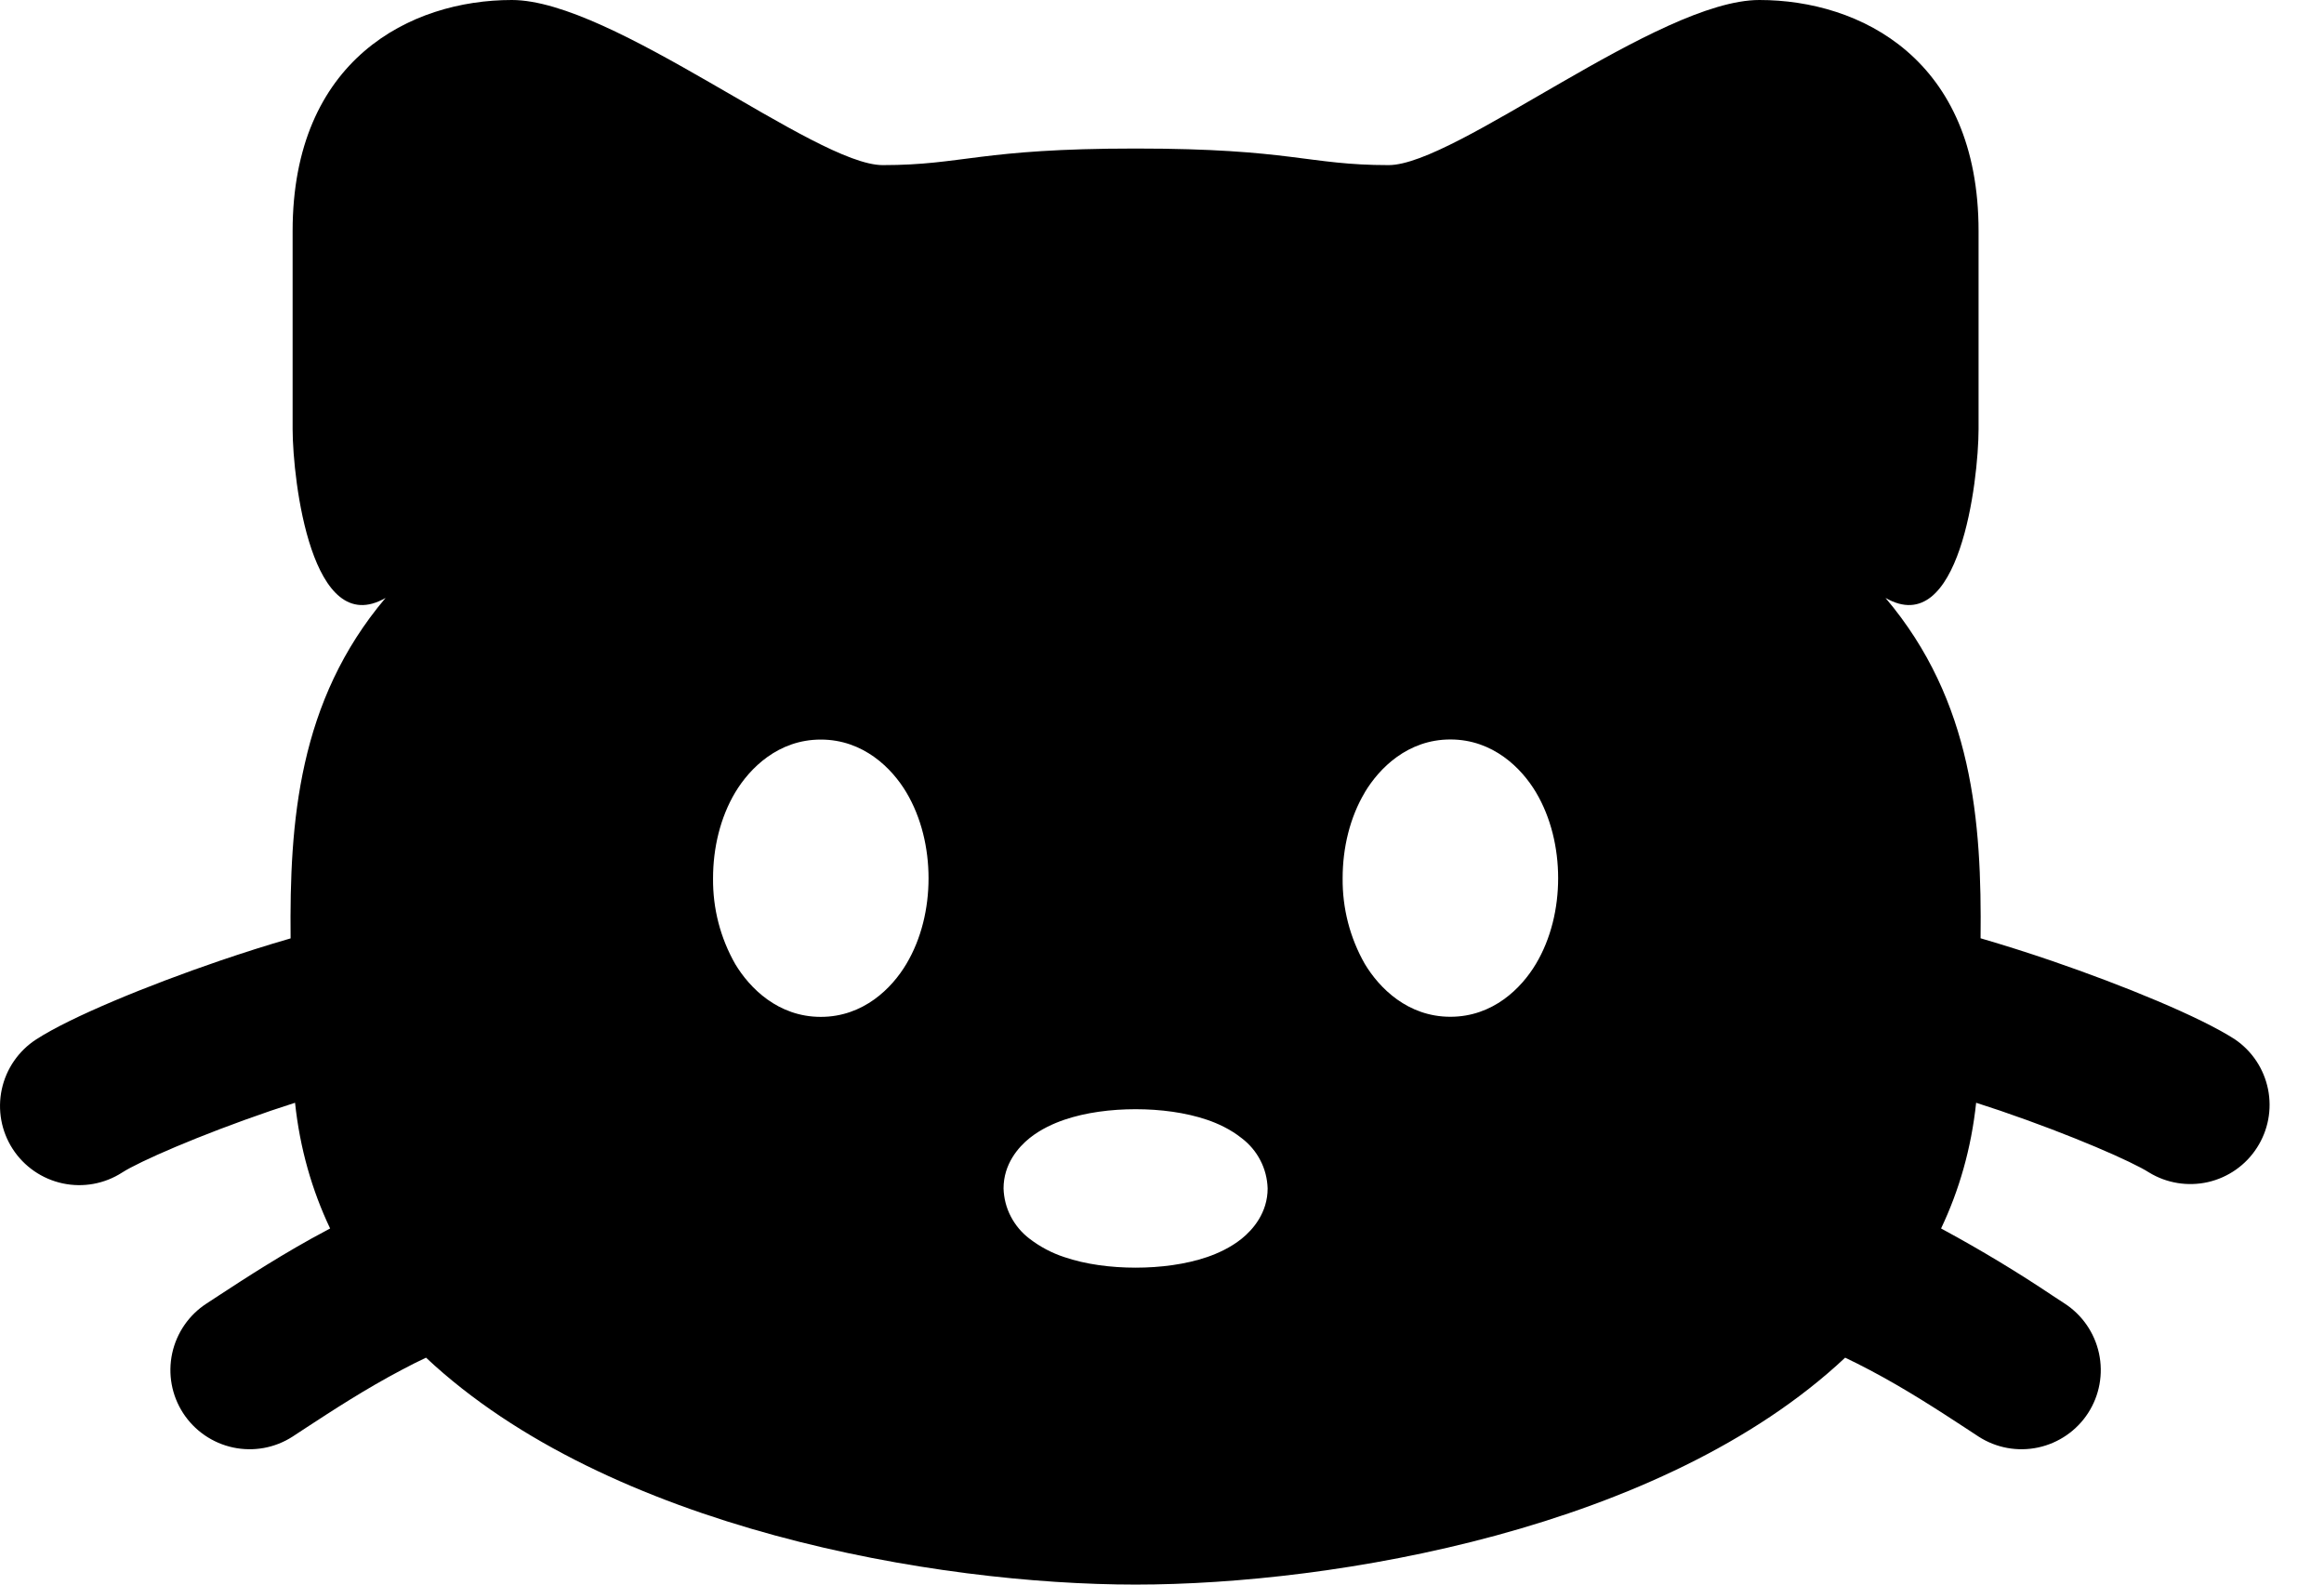 <svg width="22" height="15" viewBox="0 0 22 15" fill="none" xmlns="http://www.w3.org/2000/svg">
<path fill-rule="evenodd" clip-rule="evenodd" d="M10.75 1.406C9.27 1.406 9.122 1.563 8.356 1.563C7.718 1.563 5.802 0 4.845 0C3.888 0 2.77 0.563 2.77 2.188V4.063C2.772 4.555 2.95 6.063 3.65 5.66C2.823 6.638 2.74 7.779 2.751 8.883C2.528 8.947 2.301 9.02 2.08 9.095C1.396 9.329 0.67 9.627 0.343 9.839C0.176 9.947 0.059 10.117 0.017 10.311C-0.025 10.506 0.012 10.709 0.12 10.876C0.228 11.043 0.398 11.16 0.592 11.202C0.787 11.244 0.99 11.207 1.157 11.099C1.313 10.998 1.878 10.749 2.565 10.514L2.793 10.439C2.839 10.872 2.954 11.269 3.125 11.629L3.101 11.642C2.691 11.858 2.311 12.107 2.069 12.265L1.956 12.339C1.789 12.447 1.672 12.617 1.63 12.811C1.588 13.006 1.625 13.209 1.733 13.376C1.841 13.543 2.011 13.66 2.205 13.702C2.4 13.744 2.603 13.707 2.77 13.599L2.901 13.513C3.146 13.353 3.46 13.148 3.802 12.968C3.882 12.925 3.959 12.887 4.033 12.852C5.763 14.475 8.87 15 10.75 15C12.63 15 15.737 14.475 17.467 12.852C17.54 12.887 17.617 12.925 17.698 12.968C18.04 13.148 18.354 13.353 18.599 13.513L18.73 13.599C18.897 13.707 19.1 13.744 19.295 13.702C19.489 13.66 19.659 13.543 19.767 13.376C19.875 13.209 19.912 13.006 19.87 12.811C19.828 12.617 19.711 12.447 19.544 12.339L19.431 12.265C19.097 12.041 18.753 11.834 18.399 11.642L18.375 11.629C18.546 11.269 18.661 10.872 18.707 10.439L18.935 10.514C19.622 10.749 20.187 10.998 20.344 11.099C20.511 11.201 20.711 11.233 20.902 11.19C21.093 11.146 21.259 11.03 21.365 10.865C21.471 10.701 21.509 10.502 21.47 10.31C21.431 10.118 21.319 9.949 21.157 9.839C20.83 9.627 20.104 9.329 19.421 9.095C19.199 9.019 18.975 8.948 18.749 8.882C18.761 7.778 18.677 6.638 17.849 5.66C18.549 6.063 18.729 4.555 18.73 4.062V2.188C18.73 0.563 17.613 0 16.655 0C15.698 0 13.782 1.563 13.145 1.563C12.378 1.563 12.23 1.406 10.75 1.406ZM10.075 10.6C10.277 10.531 10.516 10.5 10.75 10.5C10.984 10.5 11.223 10.531 11.426 10.6C11.526 10.634 11.646 10.688 11.754 10.774C11.828 10.83 11.889 10.902 11.931 10.984C11.974 11.066 11.997 11.157 12 11.25C12 11.48 11.861 11.64 11.754 11.726C11.647 11.812 11.525 11.866 11.426 11.9C11.223 11.969 10.984 12 10.75 12C10.516 12 10.277 11.969 10.075 11.9C9.956 11.861 9.845 11.802 9.746 11.726C9.672 11.67 9.612 11.598 9.569 11.516C9.526 11.434 9.503 11.343 9.5 11.25C9.5 11.02 9.639 10.86 9.746 10.774C9.853 10.688 9.976 10.634 10.075 10.6ZM12.92 7.5C13.057 7.272 13.326 7 13.73 7C14.134 7 14.404 7.272 14.54 7.5C14.682 7.739 14.75 8.027 14.75 8.313C14.75 8.599 14.682 8.886 14.54 9.124C14.404 9.353 14.134 9.625 13.73 9.625C13.326 9.625 13.057 9.353 12.92 9.125C12.779 8.878 12.707 8.598 12.71 8.313C12.71 8.027 12.778 7.739 12.92 7.501M6.96 7.501C7.097 7.273 7.366 7.001 7.77 7.001C8.174 7.001 8.444 7.273 8.58 7.501C8.722 7.74 8.79 8.028 8.79 8.314C8.79 8.6 8.722 8.887 8.58 9.125C8.444 9.354 8.174 9.626 7.77 9.626C7.366 9.626 7.097 9.354 6.96 9.126C6.819 8.879 6.747 8.599 6.75 8.314C6.75 8.028 6.818 7.739 6.96 7.501Z" fill="currentColor"/>
</svg>
